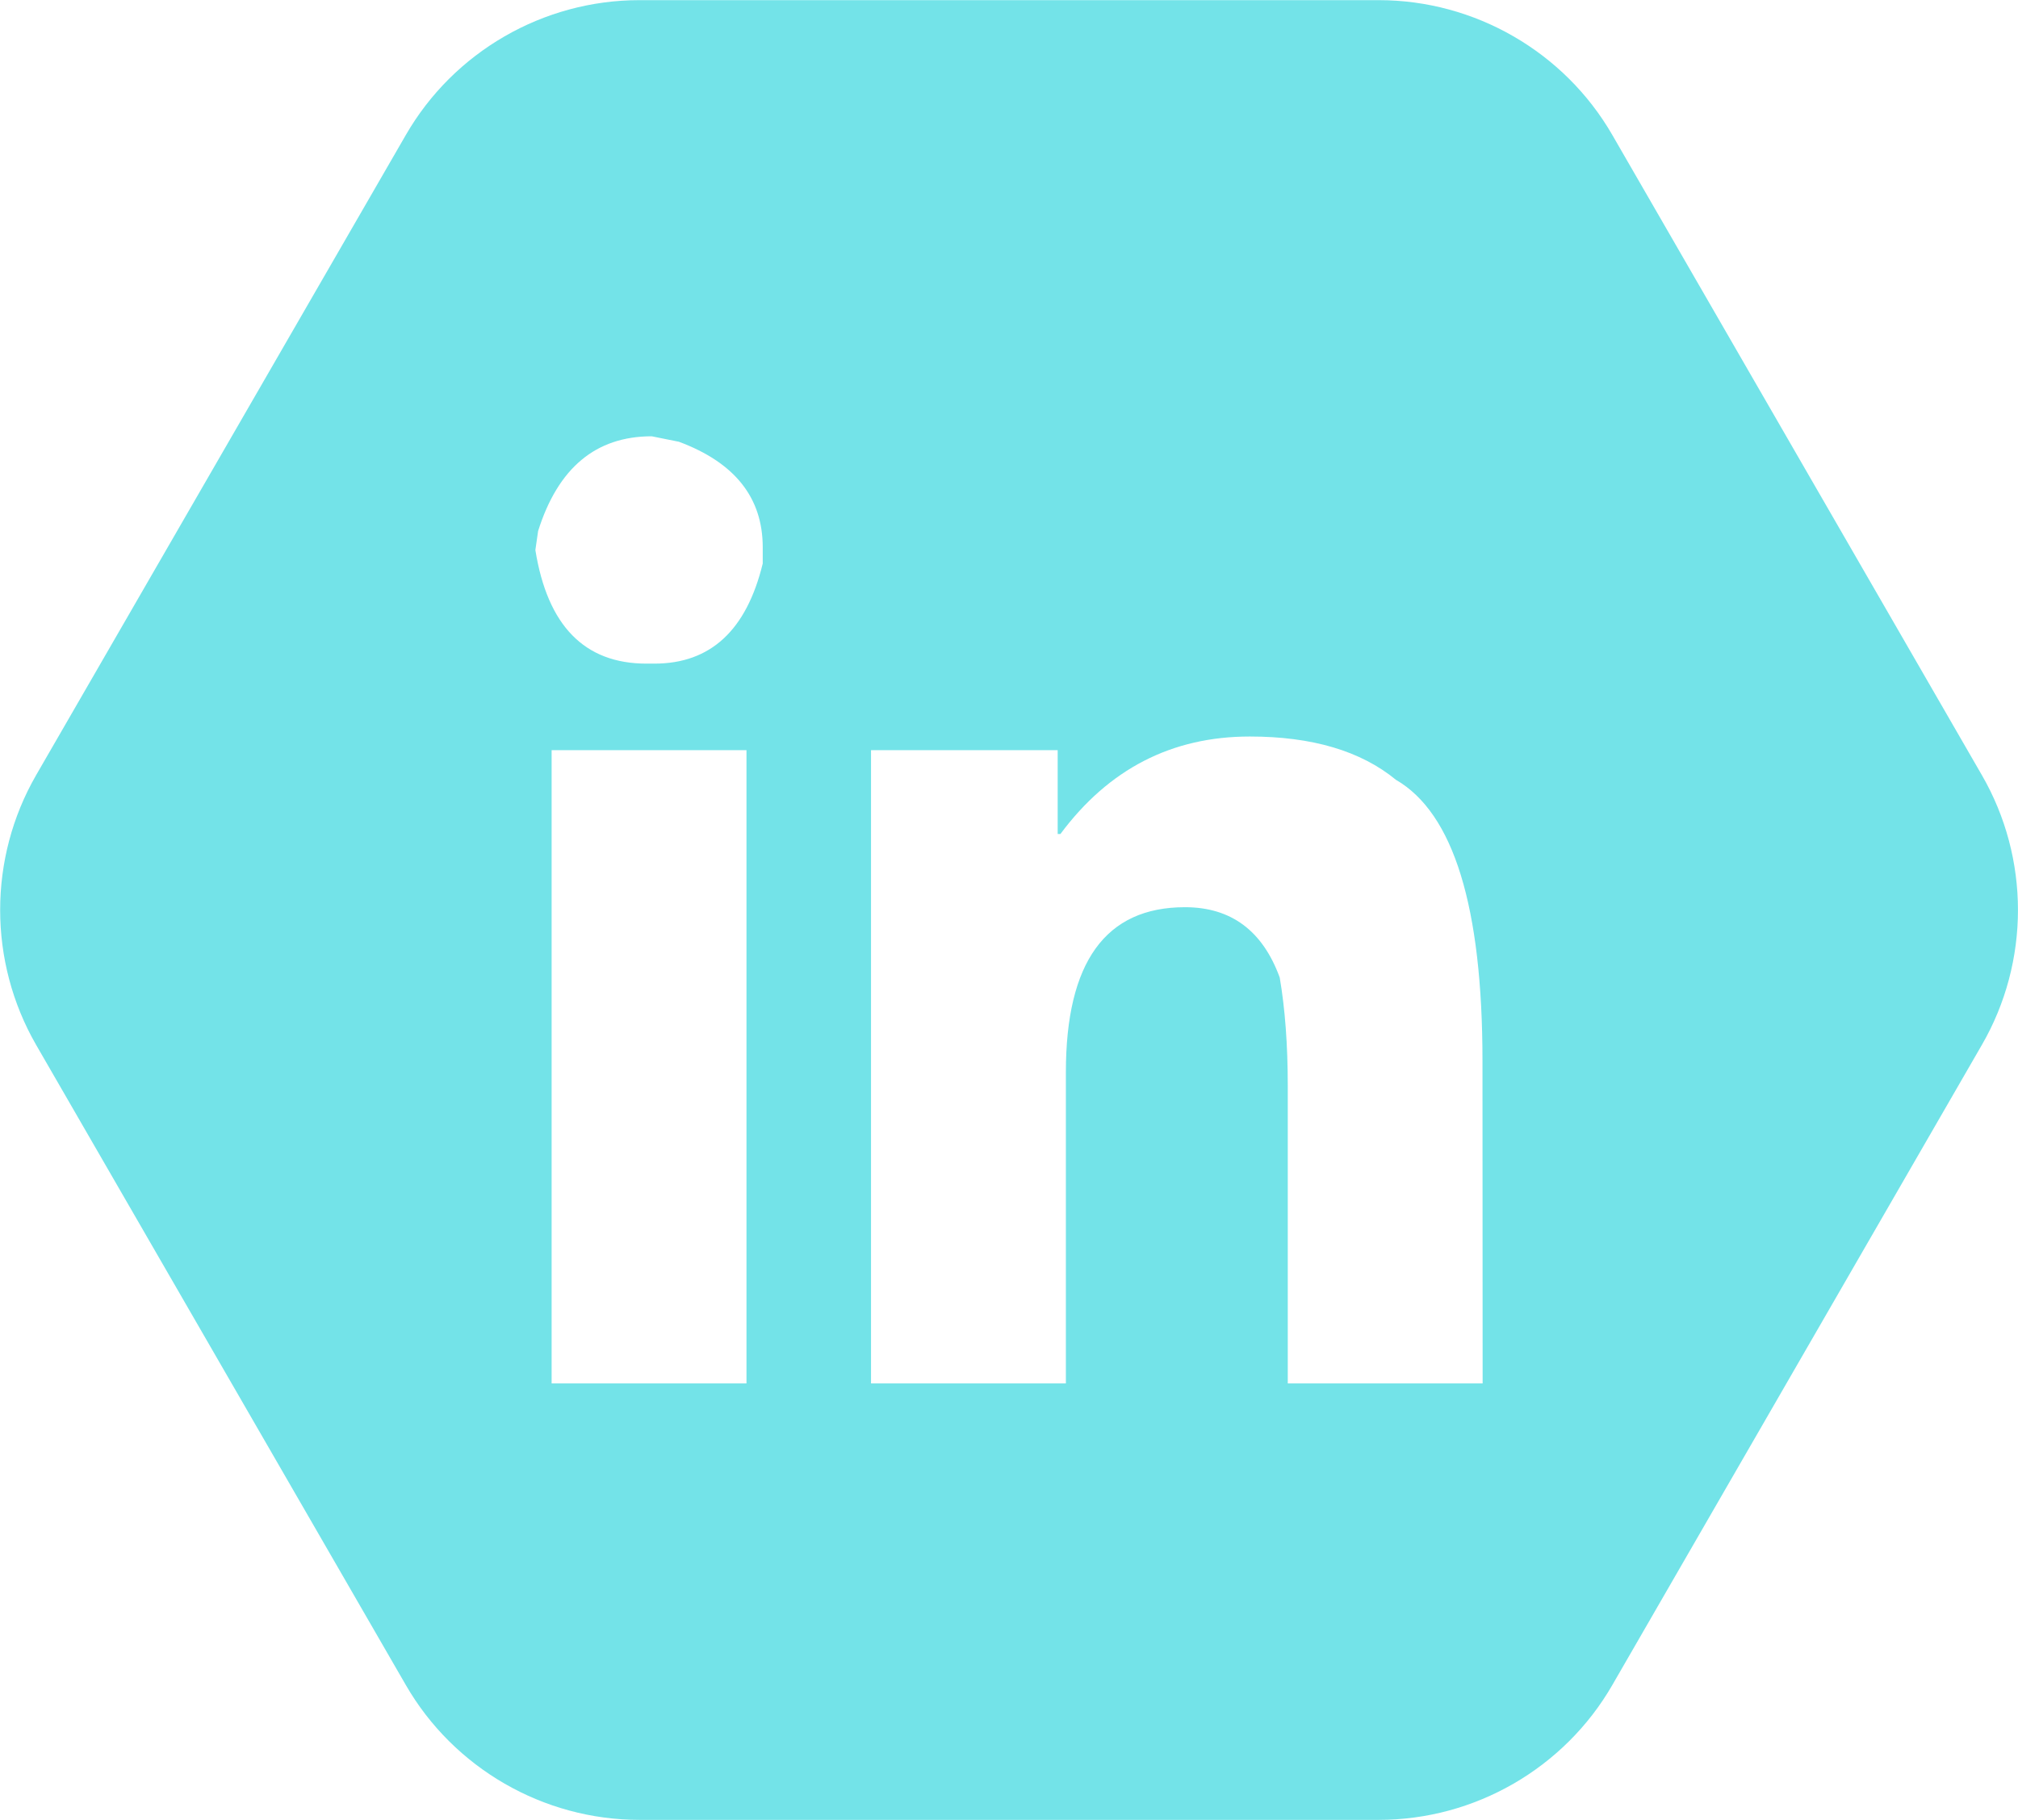 <?xml version="1.0" encoding="UTF-8"?>
<svg width="13.287mm" height="11.984mm" version="1.1" viewBox="0 0 13.287 11.984" xmlns="http://www.w3.org/2000/svg">
 <g transform="translate(-45.517 -146.62)">
  <path d="m55.279 155.73h-1.283v-1.96c0-0.27-0.018-0.508-0.053-0.713-0.113-0.309-0.321-0.463-0.624-0.463-0.523 0-0.784 0.362-0.784 1.087v2.049h-1.283v-4.17h1.229v0.552h0.018c0.318-0.428 0.733-0.642 1.247-0.642 0.41 0 0.731 0.095 0.962 0.285 0.38 0.22 0.57 0.837 0.57 1.853zm-4.74-5.399c-0.107 0.44-0.344 0.659-0.713 0.659h-0.053c-0.407 0-0.651-0.249-0.731-0.748l0.018-0.125c0.131-0.416 0.38-0.624 0.748-0.624l0.179 0.036c0.368 0.137 0.552 0.368 0.552 0.695zm-0.107 5.399h-1.283v-4.17h1.283zm8.134-4.006-2.433-4.215c-0.316-0.548-0.906-0.888-1.538-0.888h-4.868c-0.633 0-1.222 0.34-1.538 0.888l-2.434 4.215c-0.316 0.548-0.316 1.228 0 1.777l2.434 4.215c0.316 0.548 0.906 0.888 1.538 0.888h4.868c0.633 0 1.222-0.34 1.538-0.888l2.433-4.215c0.317-0.548 0.317-1.229 0-1.777" fill="#73e3e8"/>
 </g>
</svg>
